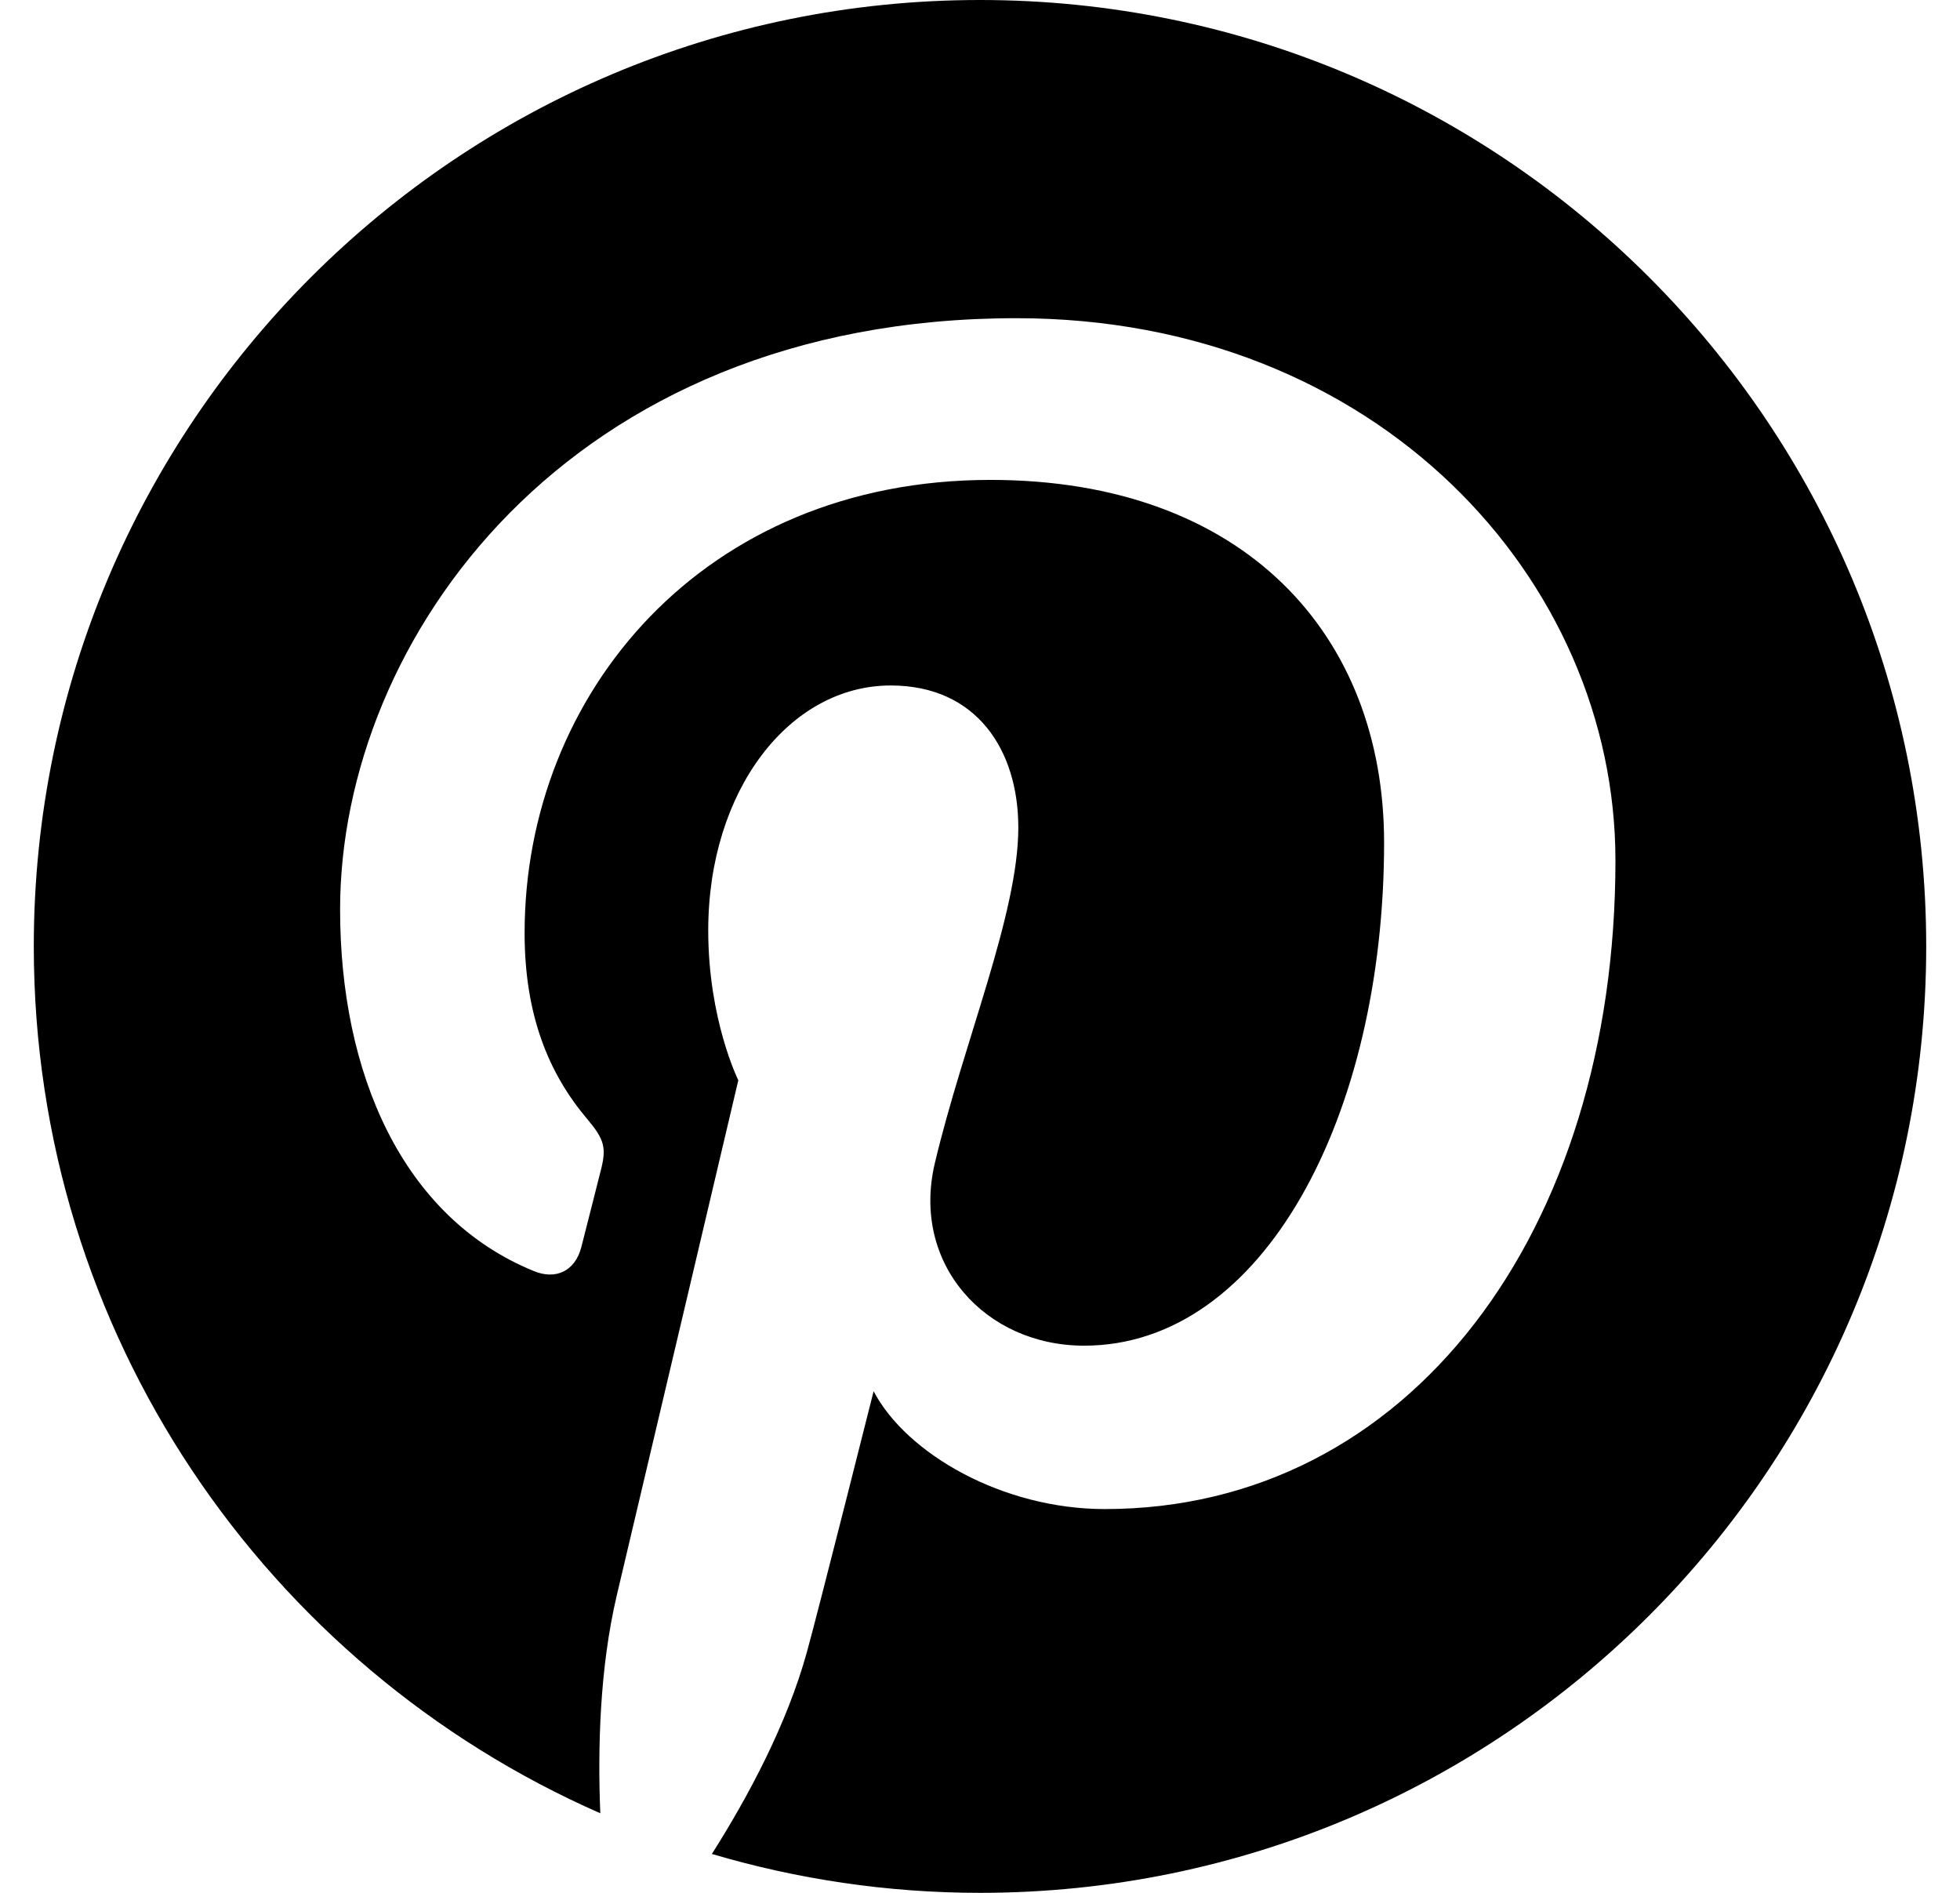 <svg xmlns="http://www.w3.org/2000/svg" width="29" height="28"><path fill-rule="evenodd" d="M14.5 0C6.77 0 .5 6.268.5 14c0 5.732 3.448 10.658 8.382 12.823-.04-.976-.007-2.152.242-3.216.27-1.136 1.8-7.627 1.8-7.627s-.445-.894-.445-2.216c0-2.075 1.203-3.624 2.7-3.624 1.272 0 1.888.957 1.888 2.102 0 1.28-.816 3.194-1.236 4.968-.35 1.486.744 2.696 2.21 2.696 2.652 0 4.438-3.406 4.438-7.443 0-3.067-2.066-5.364-5.825-5.364-4.246 0-6.892 3.166-6.892 6.703 0 1.221.36 2.08.922 2.746.26.308.295.43.201.782-.066.255-.22.877-.285 1.123-.094.354-.38.482-.7.35-1.957-.798-2.868-2.94-2.868-5.349 0-3.976 3.354-8.747 10.006-8.747 5.345 0 8.864 3.87 8.864 8.021 0 5.492-3.053 9.595-7.556 9.595-1.51 0-2.932-.816-3.42-1.743 0 0-.812 3.225-.984 3.847-.296 1.079-.877 2.159-1.409 2.998 1.26.372 2.59.575 3.968.575C22.232 28 28.5 21.732 28.5 14s-6.268-14-14-14"/></svg>